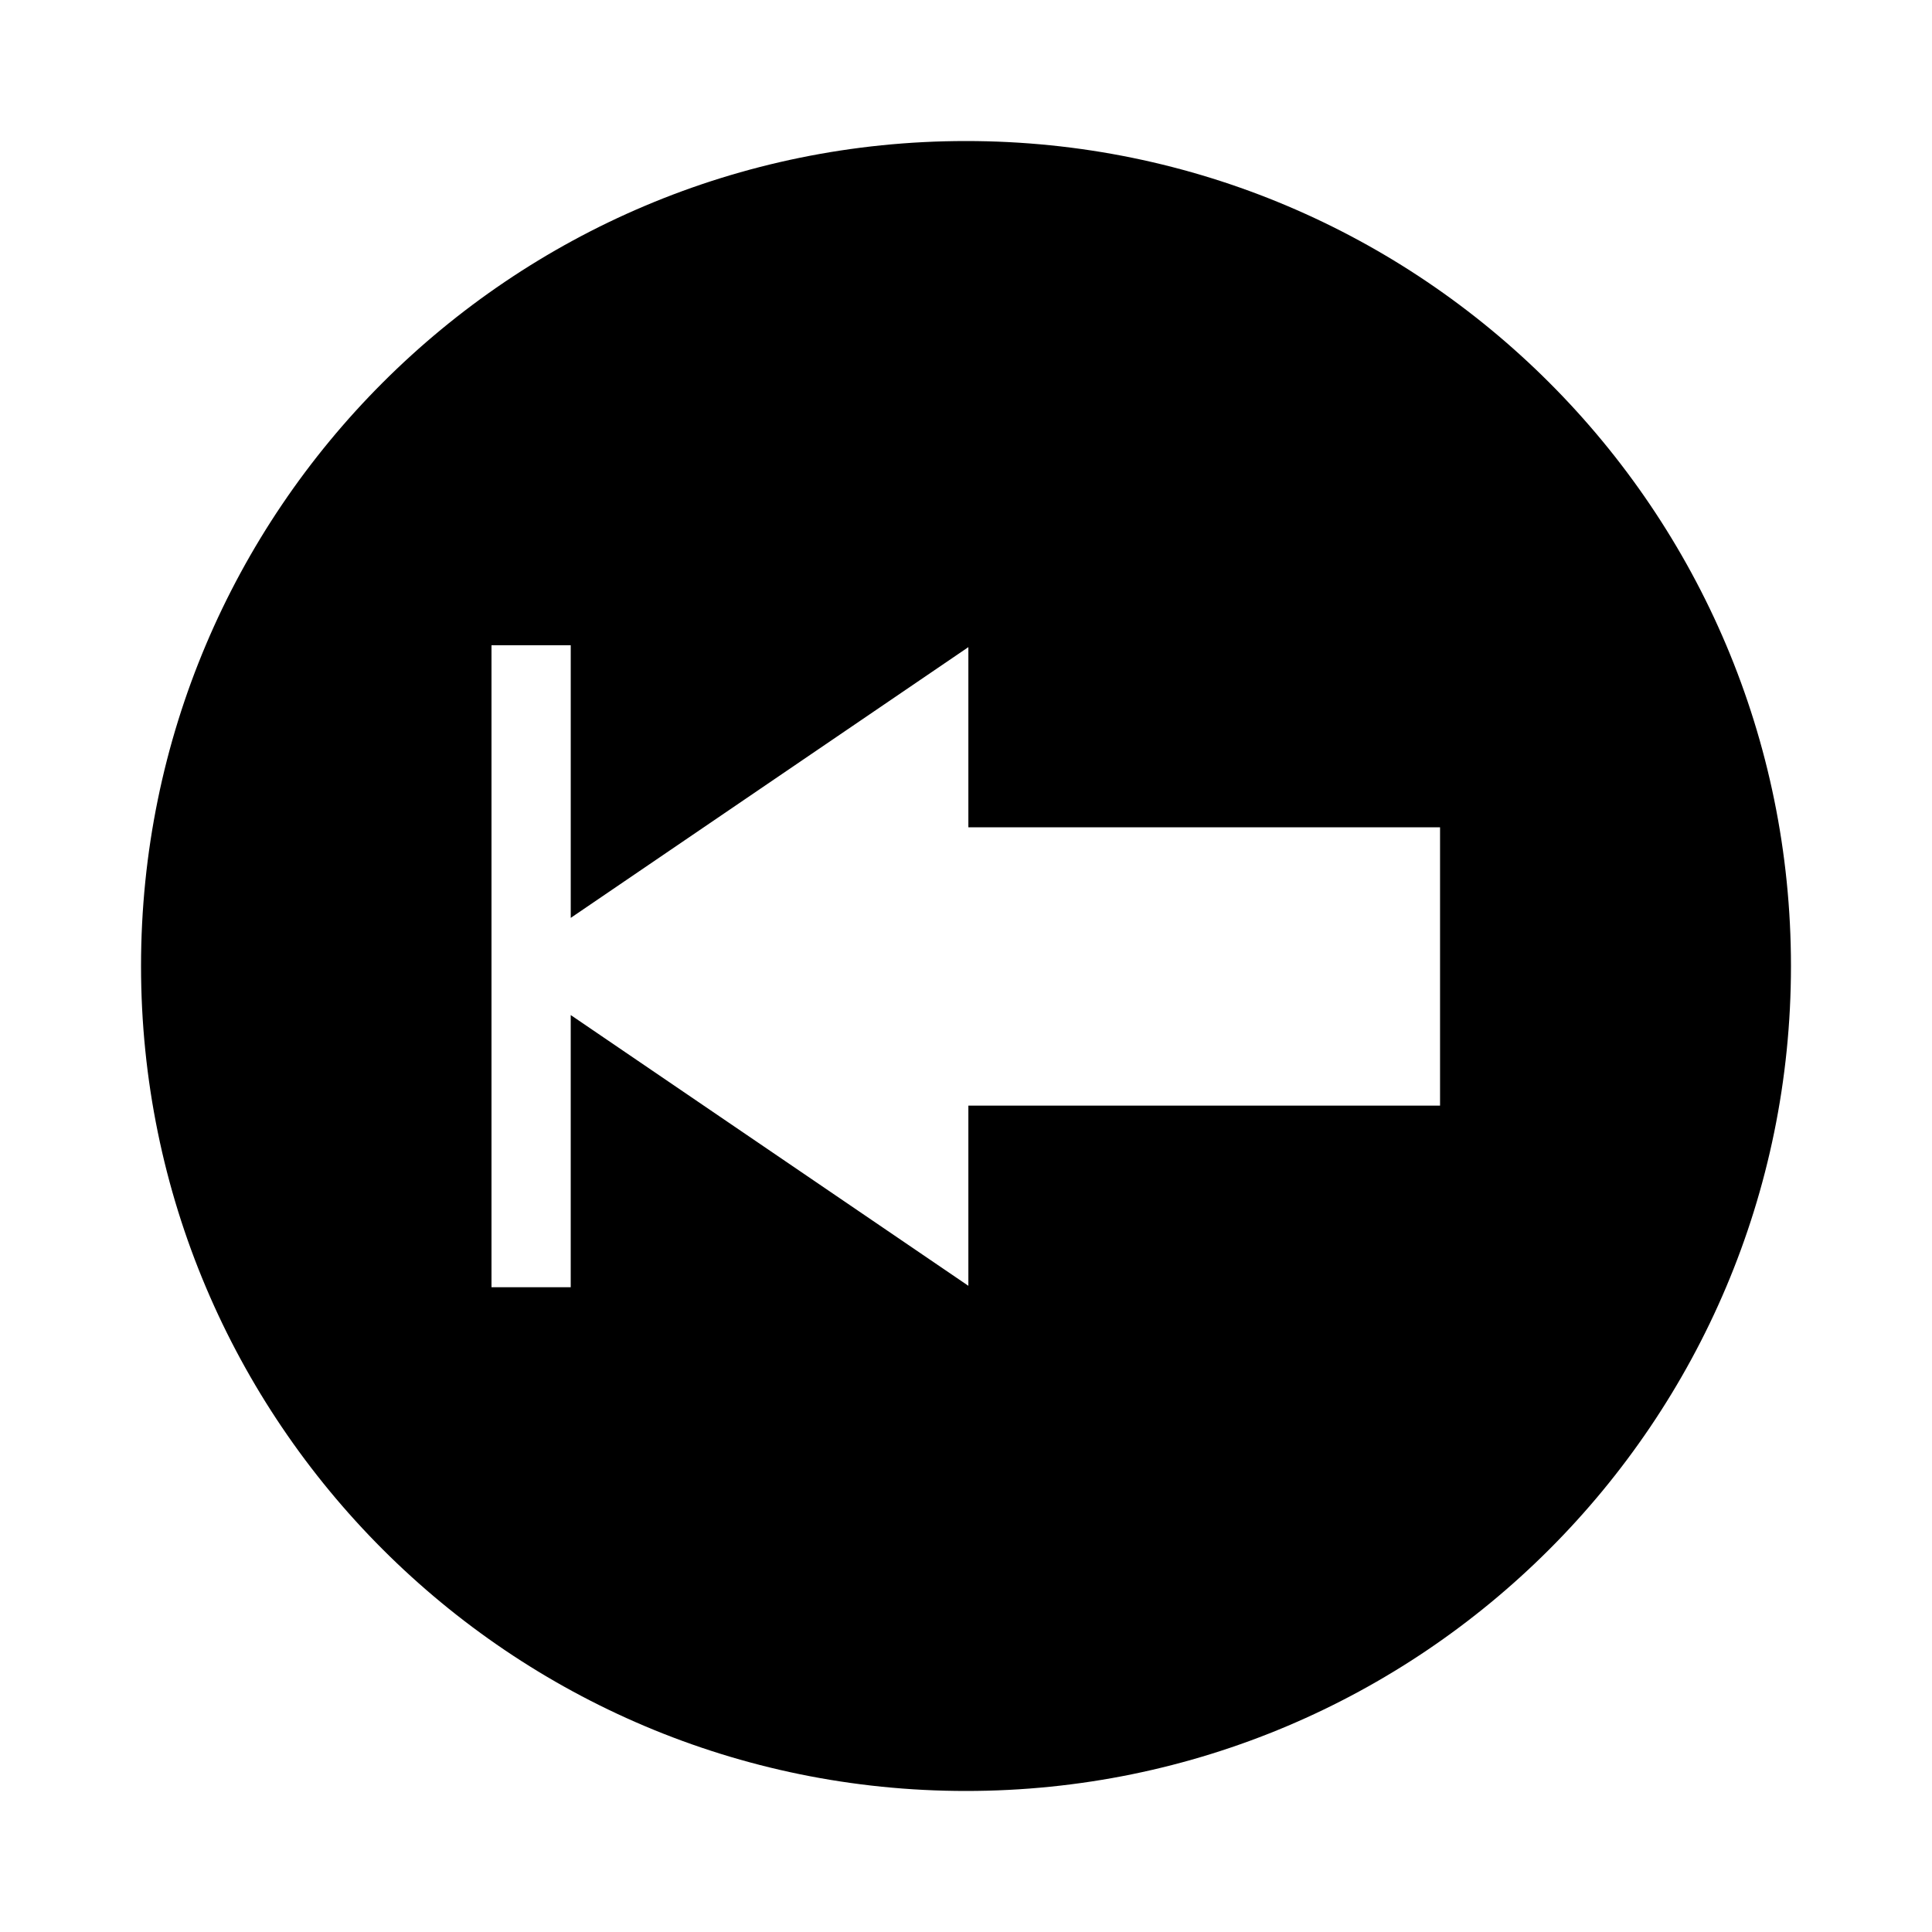 <?xml version="1.0" encoding="UTF-8" standalone="no"?>
<svg xmlns:dc="http://purl.org/dc/elements/1.1/"
     xmlns:cc="http://creativecommons.org/ns#"
     xmlns:rdf="http://www.w3.org/1999/02/22-rdf-syntax-ns#"
     xmlns:svg="http://www.w3.org/2000/svg"
     xmlns="http://www.w3.org/2000/svg"
     xmlns:xlink="http://www.w3.org/1999/xlink"
     width="128" height="128" version="1.1">
    <title>First Icon</title>
    <desc>This icon is a part of Clarity icon theme for gtk</desc>
    <defs>
        <linearGradient x1="0" y1="128" x2="128" y2="0" id="gradient" gradientUnits="userSpaceOnUse">
            <stop id="start" style="stop-color:#000000;stop-opacity:1" offset="0" />
            <stop id="stop" style="stop-color:#000000;stop-opacity:1" offset="1" />
        </linearGradient>
        <filter id="shadow">
            <feMorphology operator="dilate" in="SourceGraphic" radius="3" />
            <feGaussianBlur stdDeviation="1.5" />
        </filter>
    </defs>
    <path d="m 9.344,64 c 0,30.186 24.47,54.656 54.656,54.656 30.186,0 54.656,-24.47 54.656,-54.656 C 118.656,33.814 94.186,9.344 64,9.344 33.814,9.344 9.344,33.814 9.344,64 z m 23.219,21.281 0,-42.531 5.25,0 0,18.062 26.344,-17.938 0,11.938 31.25,0 0,18.438 -31.25,0 0,11.938 L 37.812,67.25 l 0,18.031 -5.25,0 z" style="fill:url(#gradient);fill-opacity:1;stroke:none" />
</svg>
